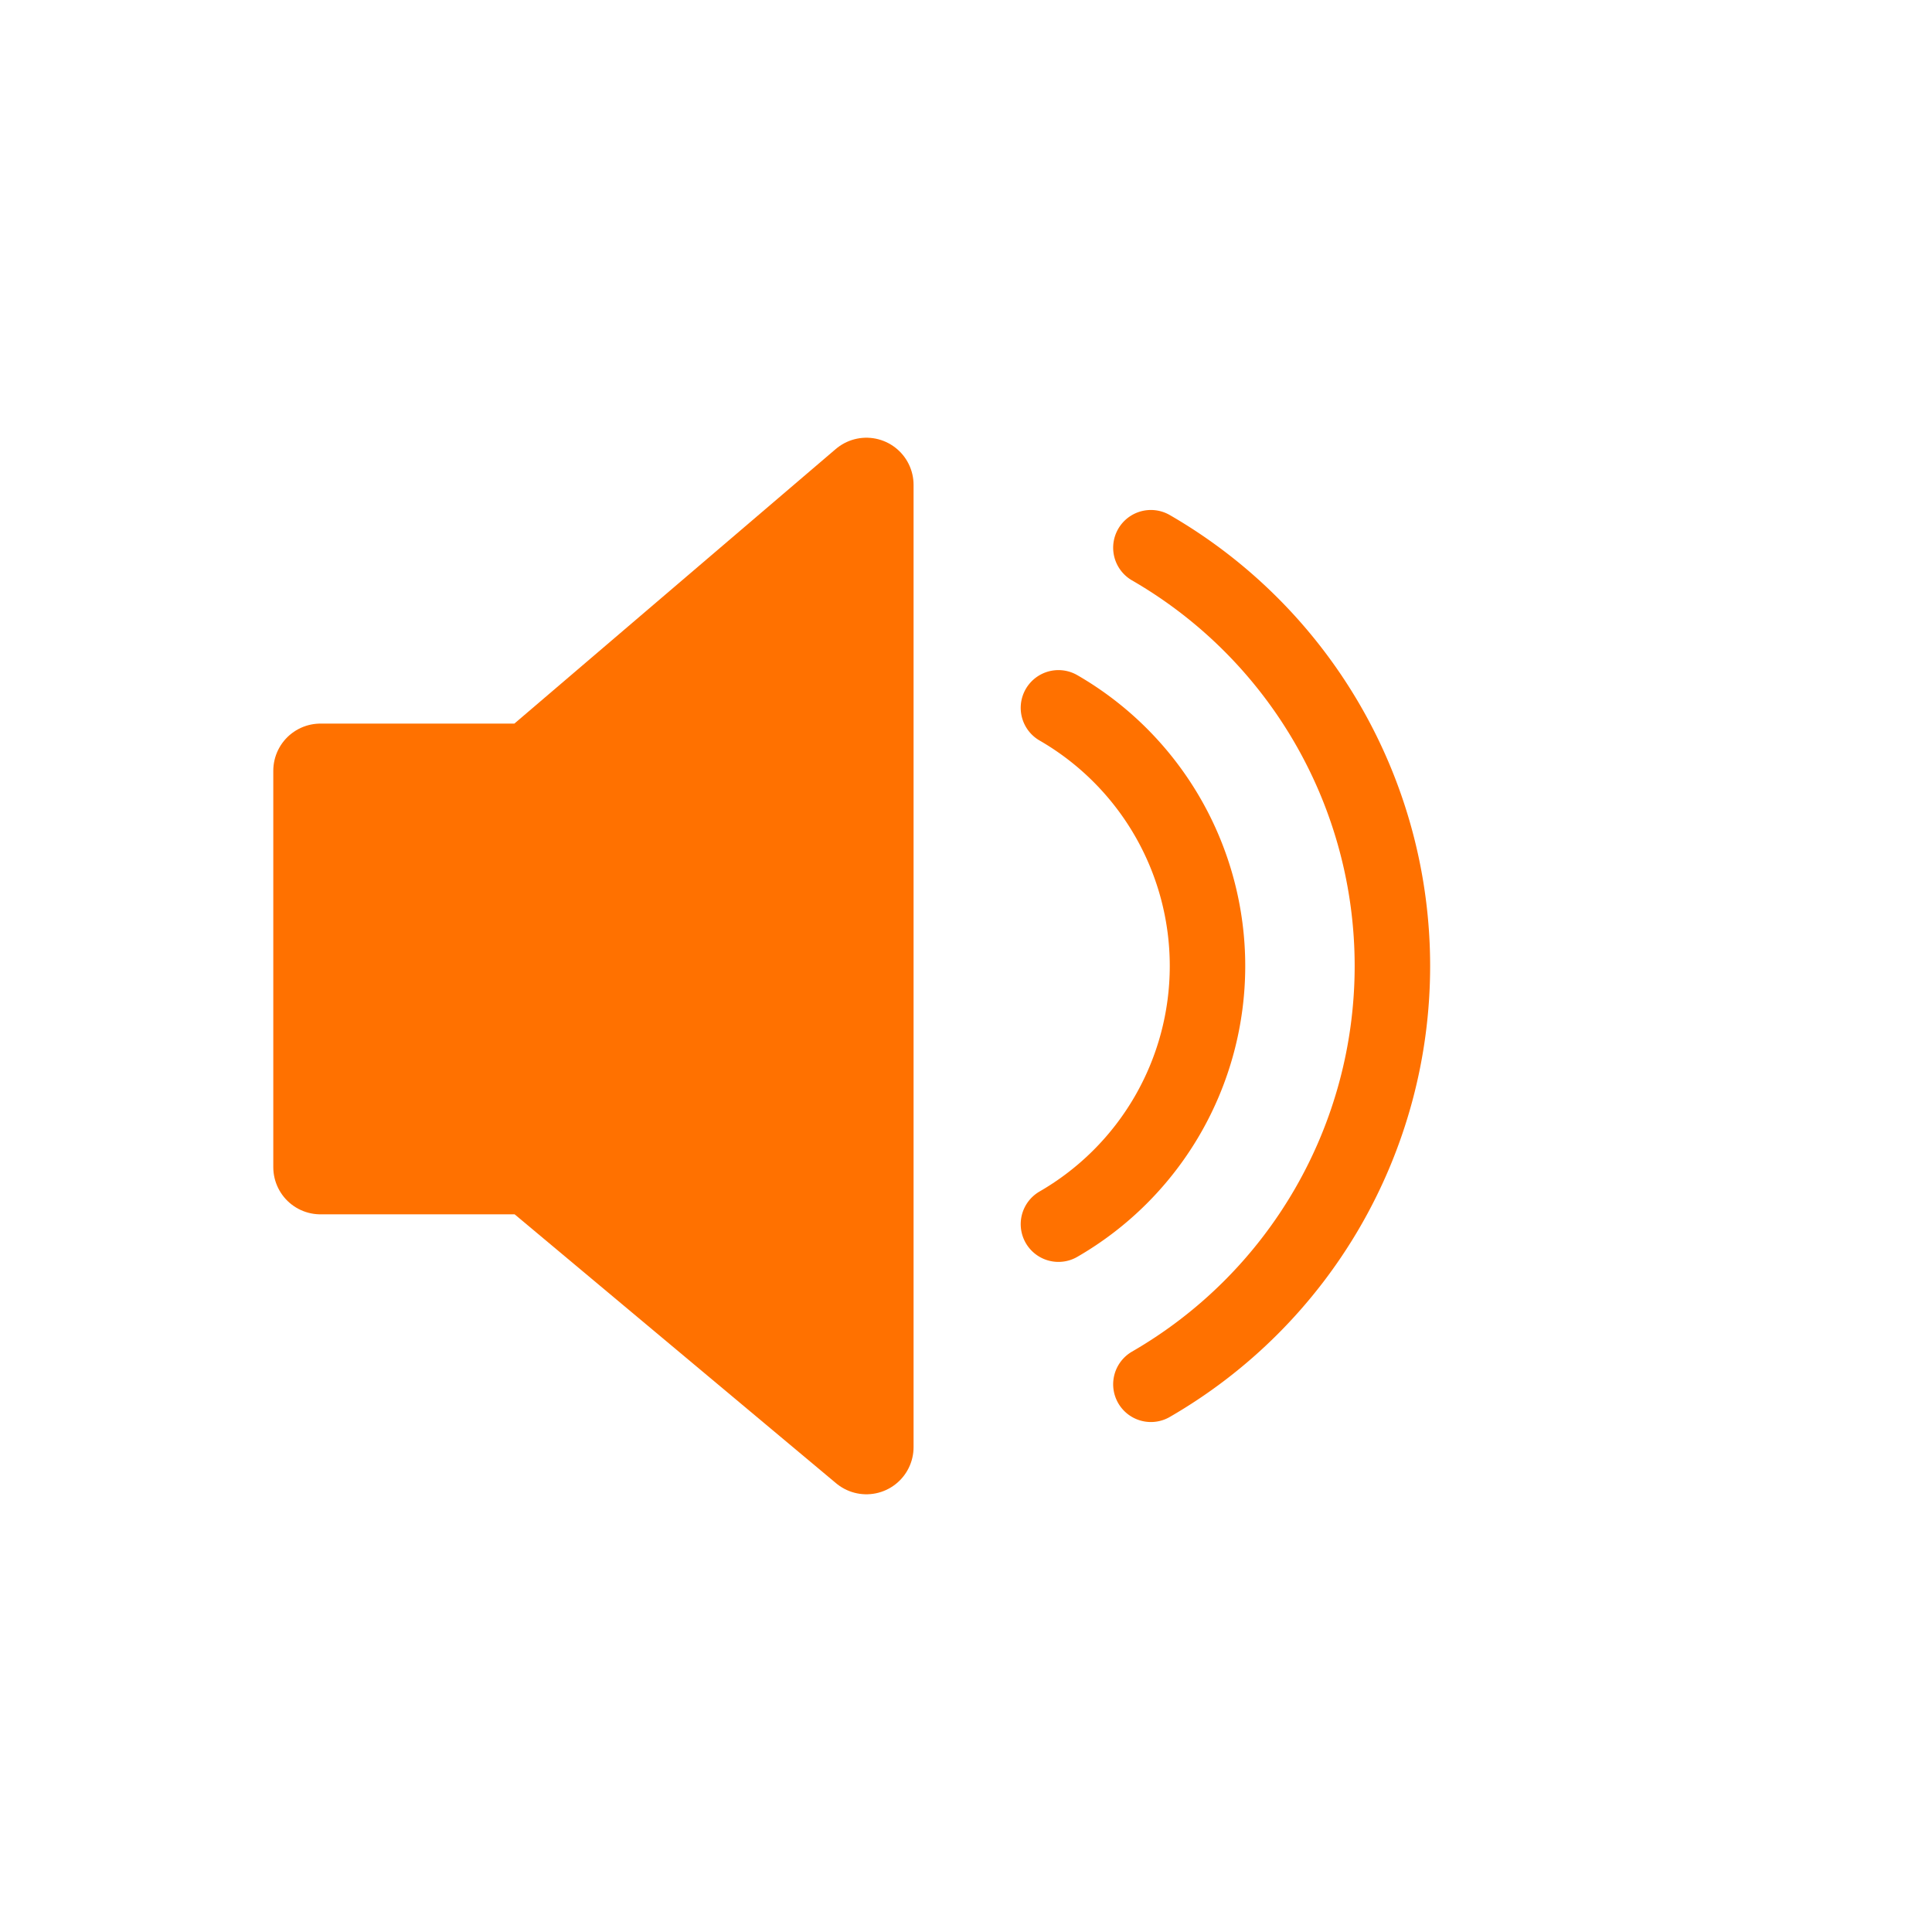 <?xml version="1.0" encoding="UTF-8"?>
<svg version="1.1" viewBox="0 0 1024 1024" xmlns="http://www.w3.org/2000/svg"><path d="m610 290.3a256 256 0 0 1 128 221.7 256 256 0 0 1-128 221.7" fill="none" stop-color="#000000" stroke="#ff7100" stroke-linecap="round" stroke-width="40" style="paint-order:fill markers stroke"/><path d="m561 375.17a158 158 0 0 1 79 136.83 158 158 0 0 1-79 136.83" fill="none" stop-color="#000000" stroke="#ff7100" stroke-linecap="round" stroke-width="40" style="paint-order:fill markers stroke"/><path d="m459.21 257v510l-177.36-148.38h-112v-210.1h112z" fill="#ff7100" stroke="#ff7100" stroke-linejoin="round" stroke-width="50"/></svg>
